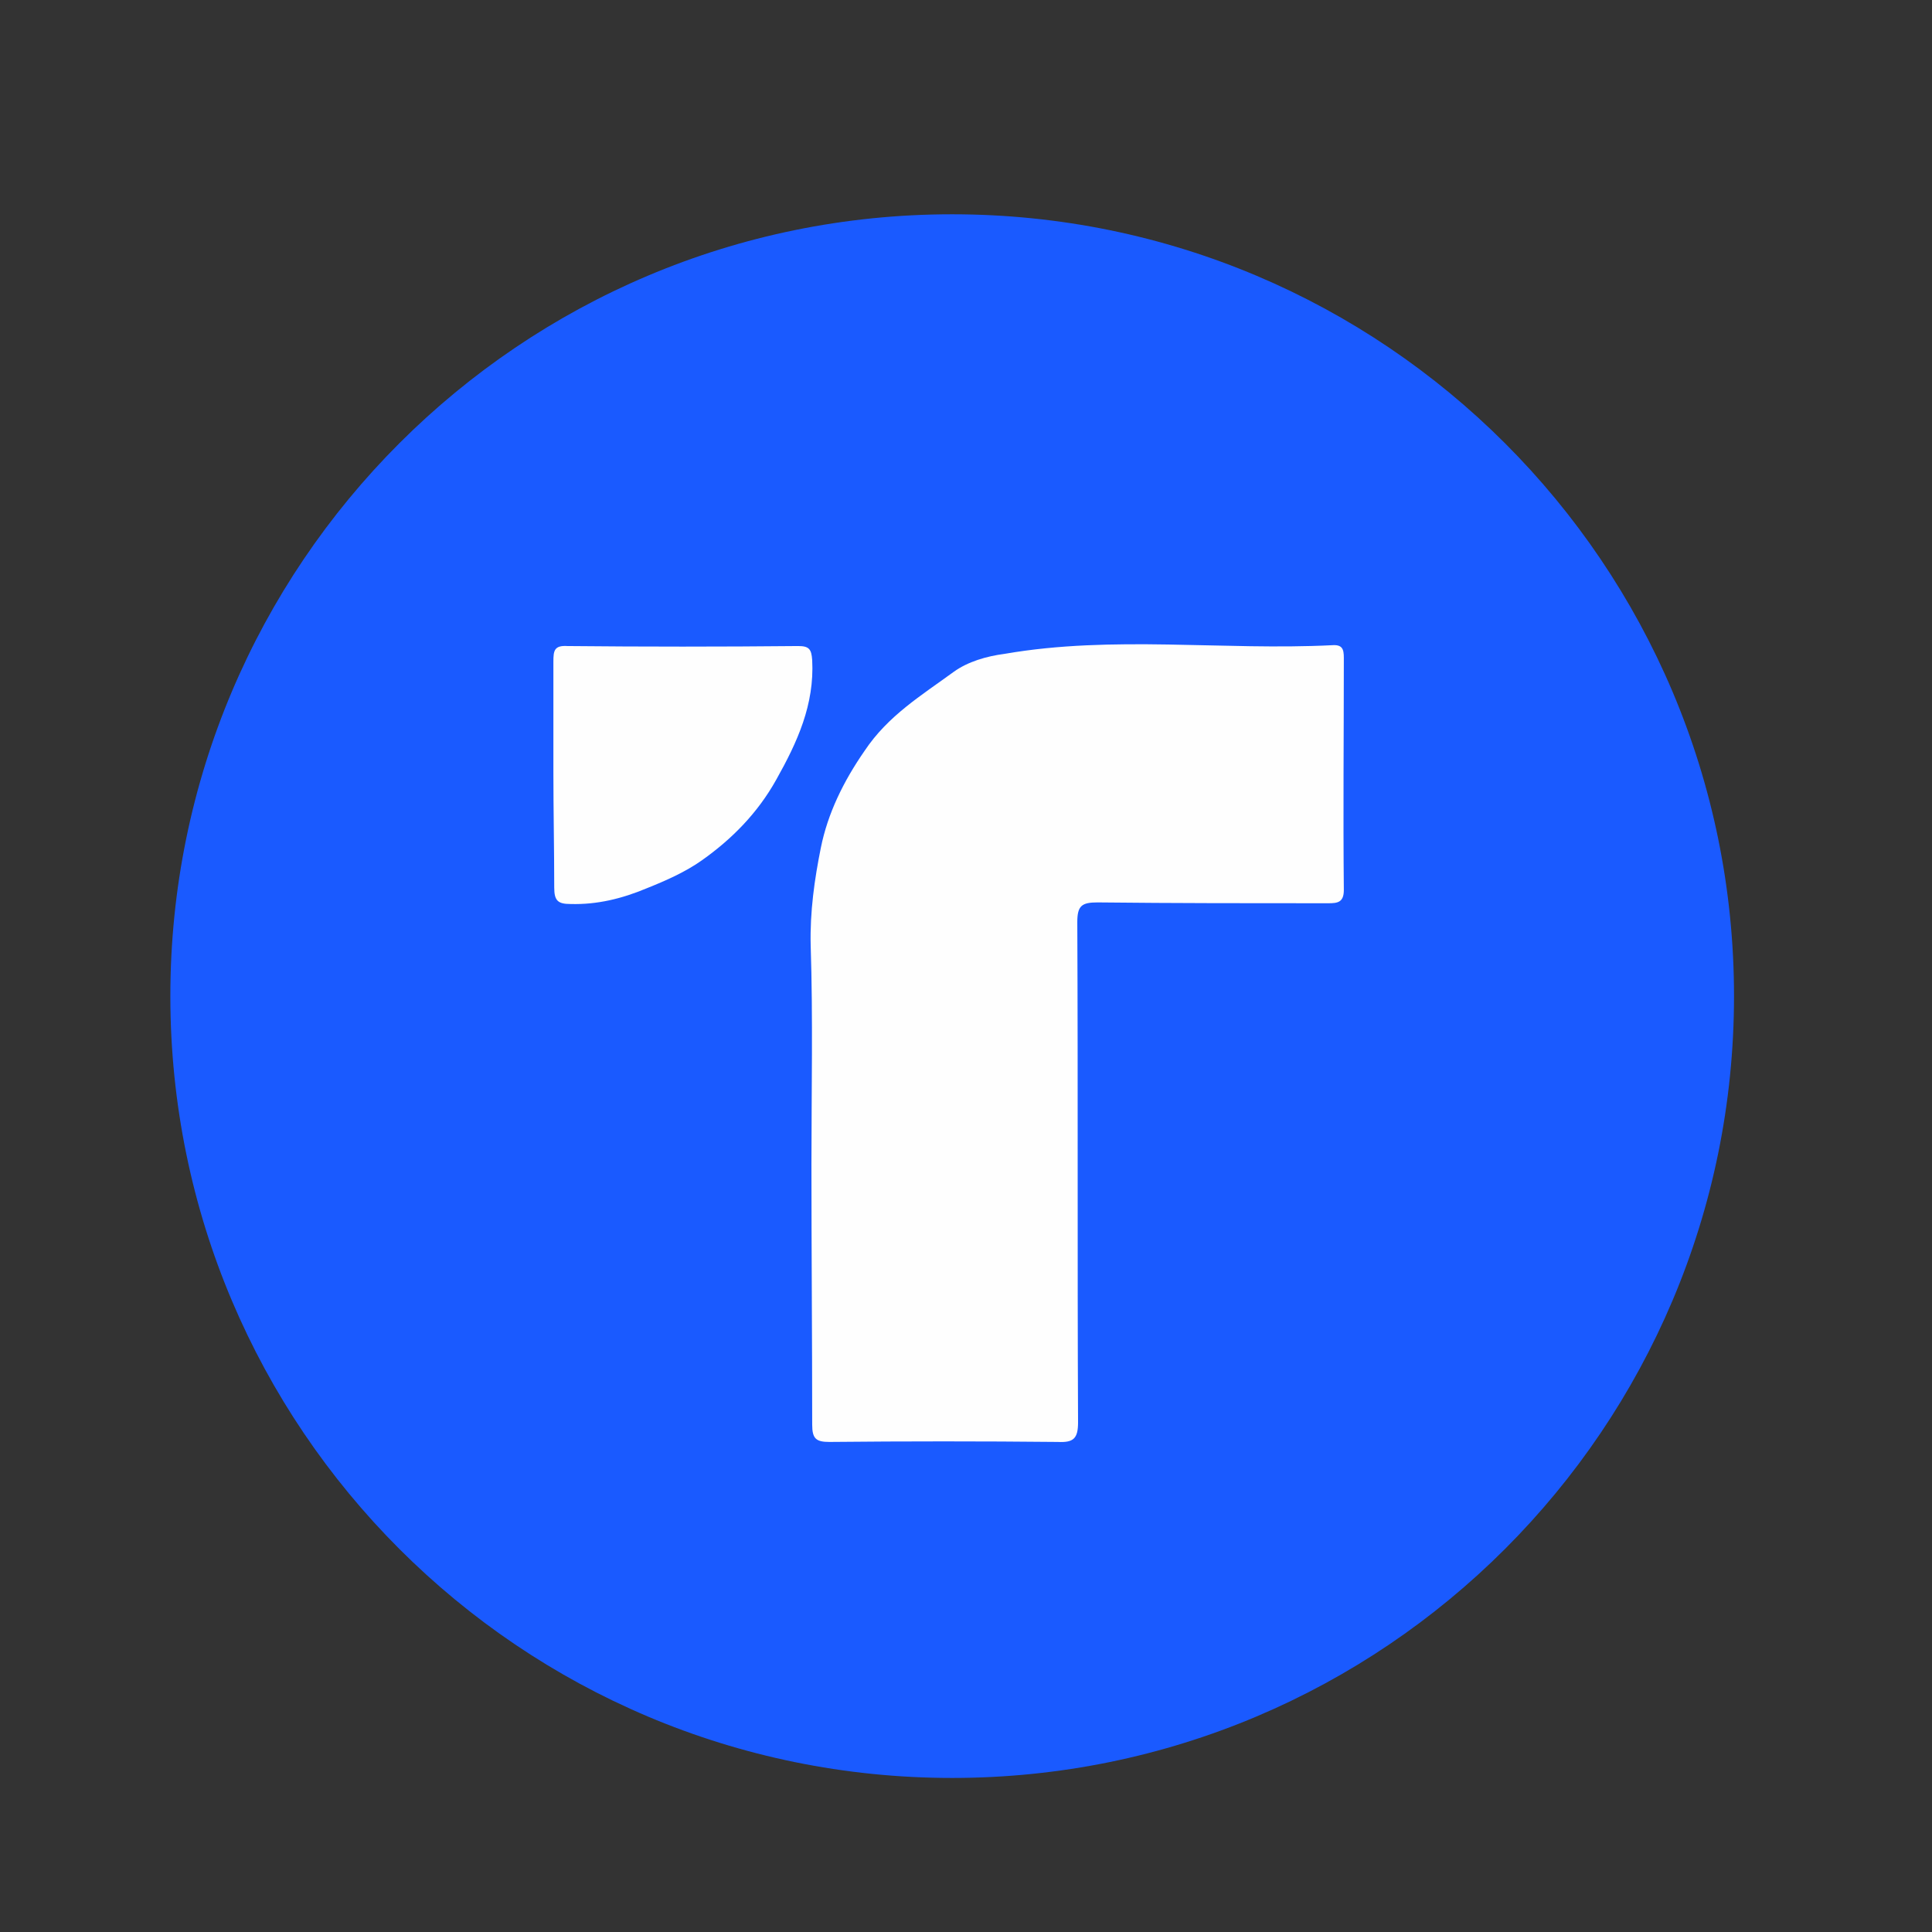 <svg width="23" height="23" viewBox="0 0 23 23" fill="none" xmlns="http://www.w3.org/2000/svg">
<rect x="0" y="0" width="23" height="23" fill="#333333" stroke="none"/>
<path d="M11.335 21.166C16.476 21.166 20.643 16.999 20.643 11.858C20.643 6.718 16.476 2.551 11.335 2.551C6.195 2.551 2.028 6.718 2.028 11.858C2.028 16.999 6.195 21.166 11.335 21.166Z" fill="#1A5AFF"/>
<path d="M9.66 13.861C9.66 12.996 9.679 12.121 9.651 11.255C9.641 10.855 9.697 10.464 9.772 10.092C9.855 9.682 10.041 9.301 10.293 8.938C10.572 8.519 10.972 8.277 11.354 7.998C11.521 7.877 11.745 7.812 11.959 7.784C13.253 7.56 14.556 7.746 15.859 7.681C15.98 7.672 15.998 7.728 15.998 7.83C15.998 8.752 15.989 9.673 15.998 10.595C15.998 10.743 15.924 10.753 15.812 10.753C14.9 10.753 13.979 10.753 13.066 10.743C12.88 10.743 12.825 10.781 12.825 10.976C12.834 12.959 12.825 14.941 12.834 16.933C12.834 17.128 12.778 17.175 12.592 17.166C11.689 17.157 10.777 17.157 9.874 17.166C9.716 17.166 9.669 17.128 9.669 16.961C9.669 15.937 9.66 14.895 9.66 13.861ZM6.588 9.198V7.877C6.588 7.746 6.598 7.681 6.756 7.691C7.668 7.7 8.58 7.7 9.502 7.691C9.632 7.691 9.66 7.728 9.669 7.858C9.697 8.389 9.492 8.835 9.241 9.282C9.018 9.682 8.711 9.99 8.357 10.241C8.161 10.38 7.929 10.483 7.696 10.576C7.407 10.697 7.11 10.771 6.793 10.762C6.644 10.762 6.598 10.725 6.598 10.567C6.598 10.111 6.588 9.654 6.588 9.198Z" fill="#FEFEFE"/>
</svg>
